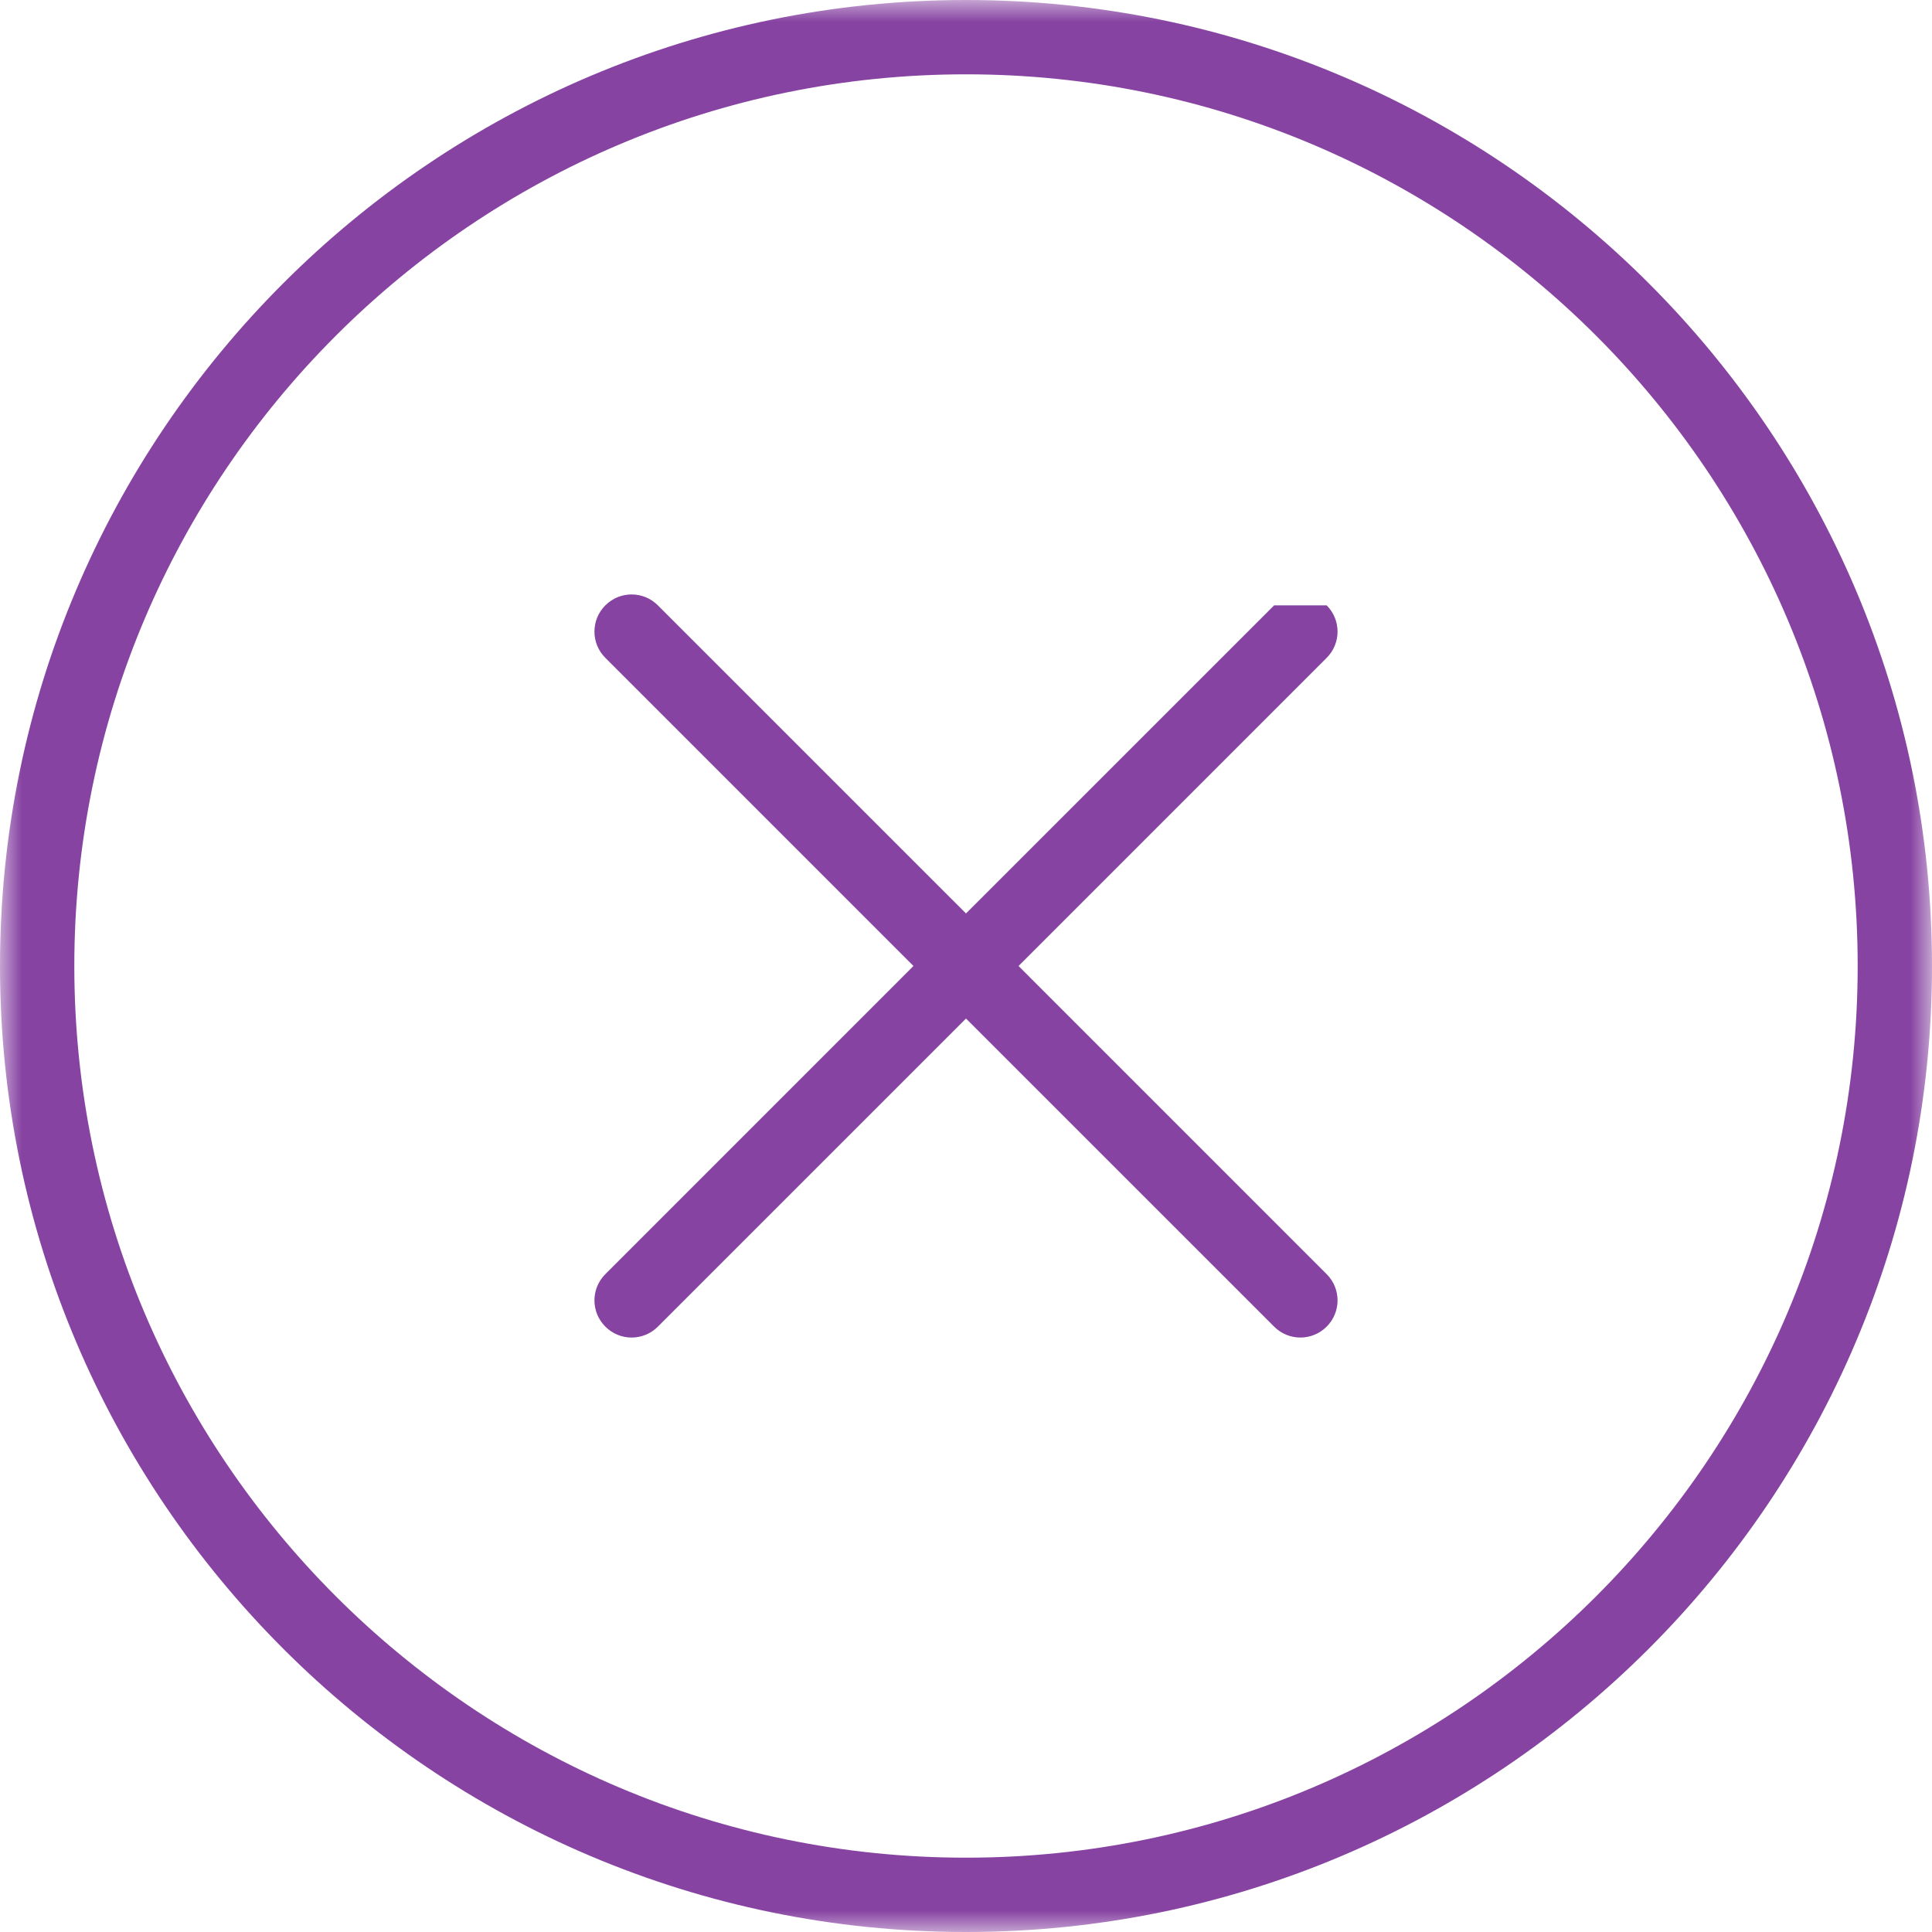 <?xml version="1.0" encoding="UTF-8" standalone="no"?>
<svg width="45px" height="45px" viewBox="0 0 45 45" version="1.1" xmlns="http://www.w3.org/2000/svg" xmlns:xlink="http://www.w3.org/1999/xlink">
    <!-- Generator: Sketch 40.1 (33804) - http://www.bohemiancoding.com/sketch -->
    <title>Page 1</title>
    <desc>Created with Sketch.</desc>
    <defs>
        <polygon id="path-1" points="45 22.5 45 0 0 0 0 22.5 0 45 45 45"></polygon>
    </defs>
    <g id="SP2-Estado-Portabilidad" stroke="none" stroke-width="1" fill="none" fill-rule="evenodd">
        <g id="5-Estado-Portabilidad-" transform="translate(-165, -370)">
            <g id="Page-1" transform="translate(165, 370)">
                <g id="Group-2">
                    <g id="Group-3">
                        <mask id="mask-2" fill="white">
                            <use xlink:href="#path-1"></use>
                        </mask>
                        <g id="Clip-2"></g>
                        <path d="M22.5,43.269 C11.048,43.269 1.731,33.952 1.731,22.5 C1.731,11.048 11.048,1.731 22.5,1.731 C33.952,1.731 43.269,11.048 43.269,22.5 C43.269,33.952 33.952,43.269 22.5,43.269 M22.5,-3.26086956e-05 C10.094,-3.26086956e-05 0,10.093 0,22.5 C0,34.907 10.094,45 22.5,45 C34.906,45 45,34.907 45,22.5 C45,10.093 34.906,-3.26086956e-05 22.5,-3.26086956e-05" id="Fill-1" fill="#8743A2" mask="url(#mask-2)"></path>
                    </g>
                    <path d="M29.677,14.1 L22.5,21.276 L15.323,14.1 C14.985,13.761 14.438,13.761 14.1,14.1 C13.761,14.438 13.761,14.985 14.1,15.323 L21.276,22.5 L14.1,29.677 C13.761,30.015 13.761,30.562 14.1,30.9 C14.269,31.069 14.49,31.154 14.712,31.154 C14.933,31.154 15.155,31.069 15.323,30.9 L22.5,23.724 L29.677,30.9 C29.845,31.069 30.067,31.154 30.288,31.154 C30.51,31.154 30.731,31.069 30.9,30.9 C31.239,30.562 31.239,30.015 30.9,29.677 L23.724,22.5 L30.9,15.323 C31.239,14.985 31.239,14.438 30.9,14.1" id="Fill-4" fill="#8743A2"></path>
                </g>
            </g>
        </g>
    </g>
</svg>